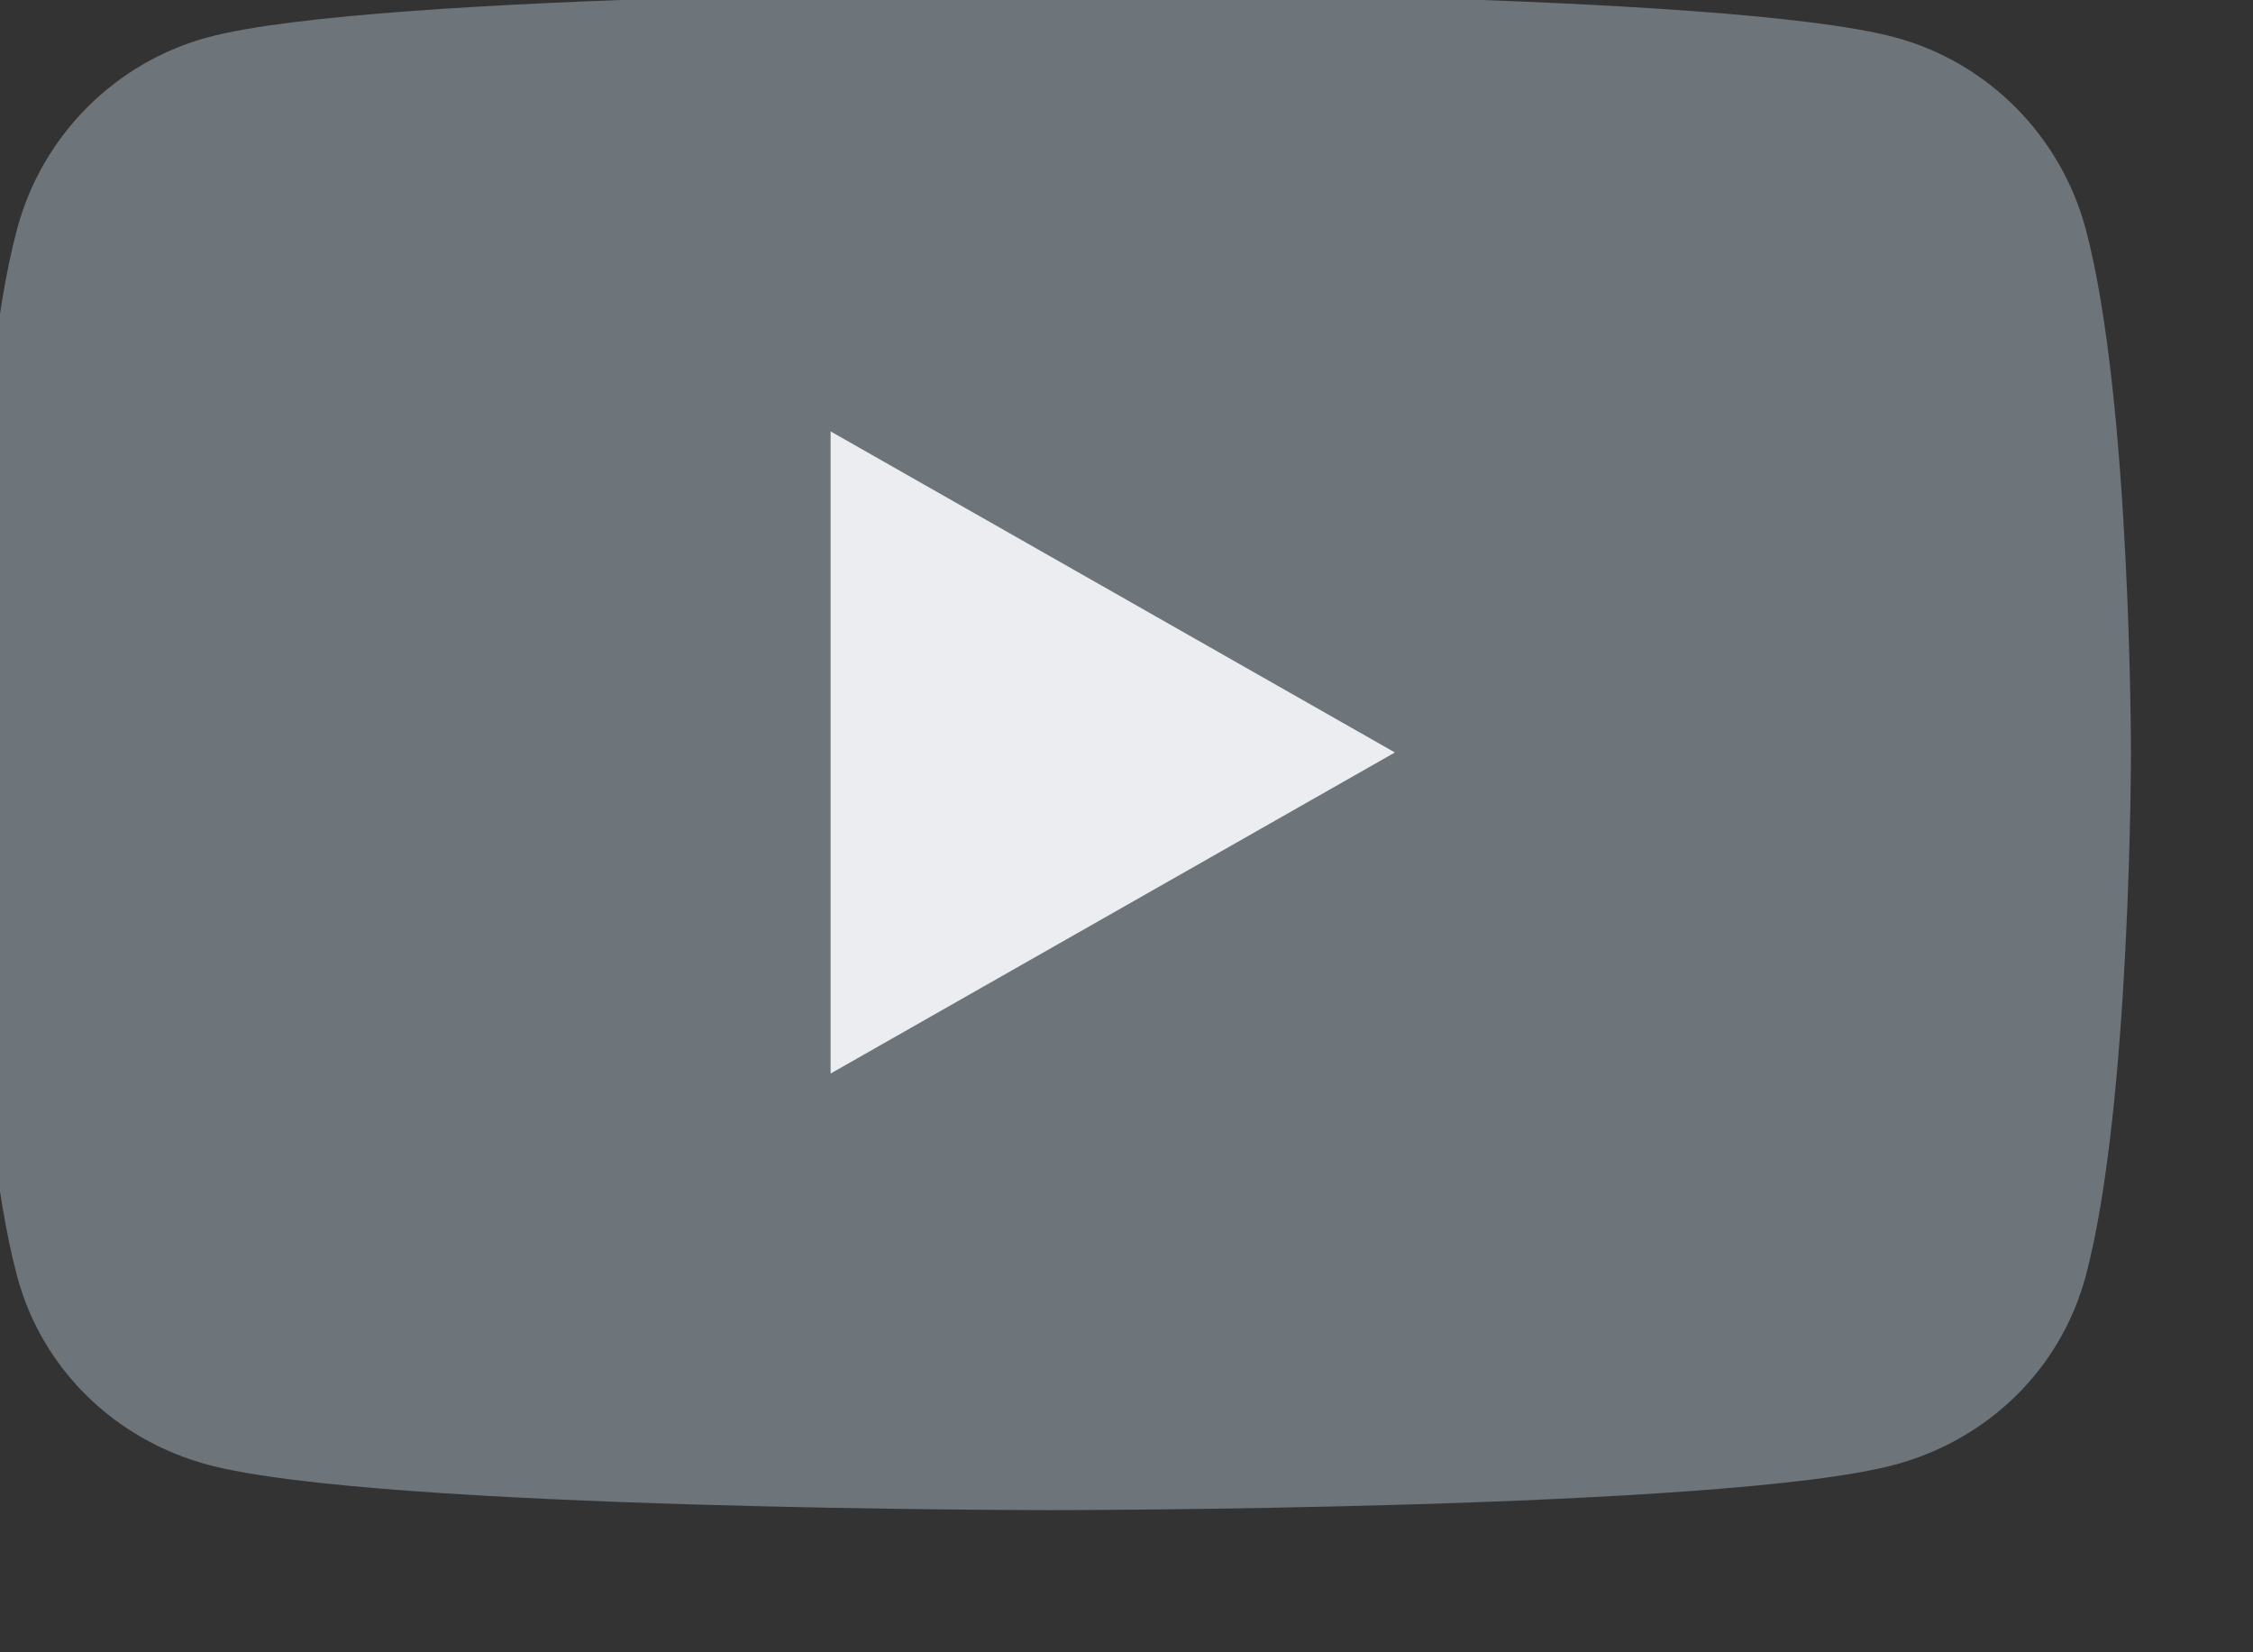 <svg width="30" height="22" viewBox="0 0 30 22" fill="none" xmlns="http://www.w3.org/2000/svg" xmlns:xlink="http://www.w3.org/1999/xlink">
<rect x="0" y="0" width="30" height="22" fill="#333333" stroke="none"/>
<path d="M27.774,3.055C27.443,1.81 26.469,0.829 25.232,0.497C22.99,-0.108 14,-0.108 14,-0.108C14,-0.108 5.01,-0.108 2.767,0.497C1.531,0.83 0.556,1.81 0.226,3.055C-0.375,5.312 -0.375,10.02 -0.375,10.02C-0.375,10.02 -0.375,14.728 0.226,16.985C0.556,18.23 1.531,19.169 2.767,19.502C5.01,20.107 14,20.107 14,20.107C14,20.107 22.99,20.107 25.232,19.502C26.469,19.169 27.443,18.23 27.774,16.985C28.375,14.728 28.375,10.02 28.375,10.02C28.375,10.02 28.375,5.312 27.774,3.055Z" fill="#6D747A"/>
<path d="M11.06,14.294L11.06,5.744L18.574,10.019L11.06,14.294Z" fill="#EBEDF0"/>
</svg>
